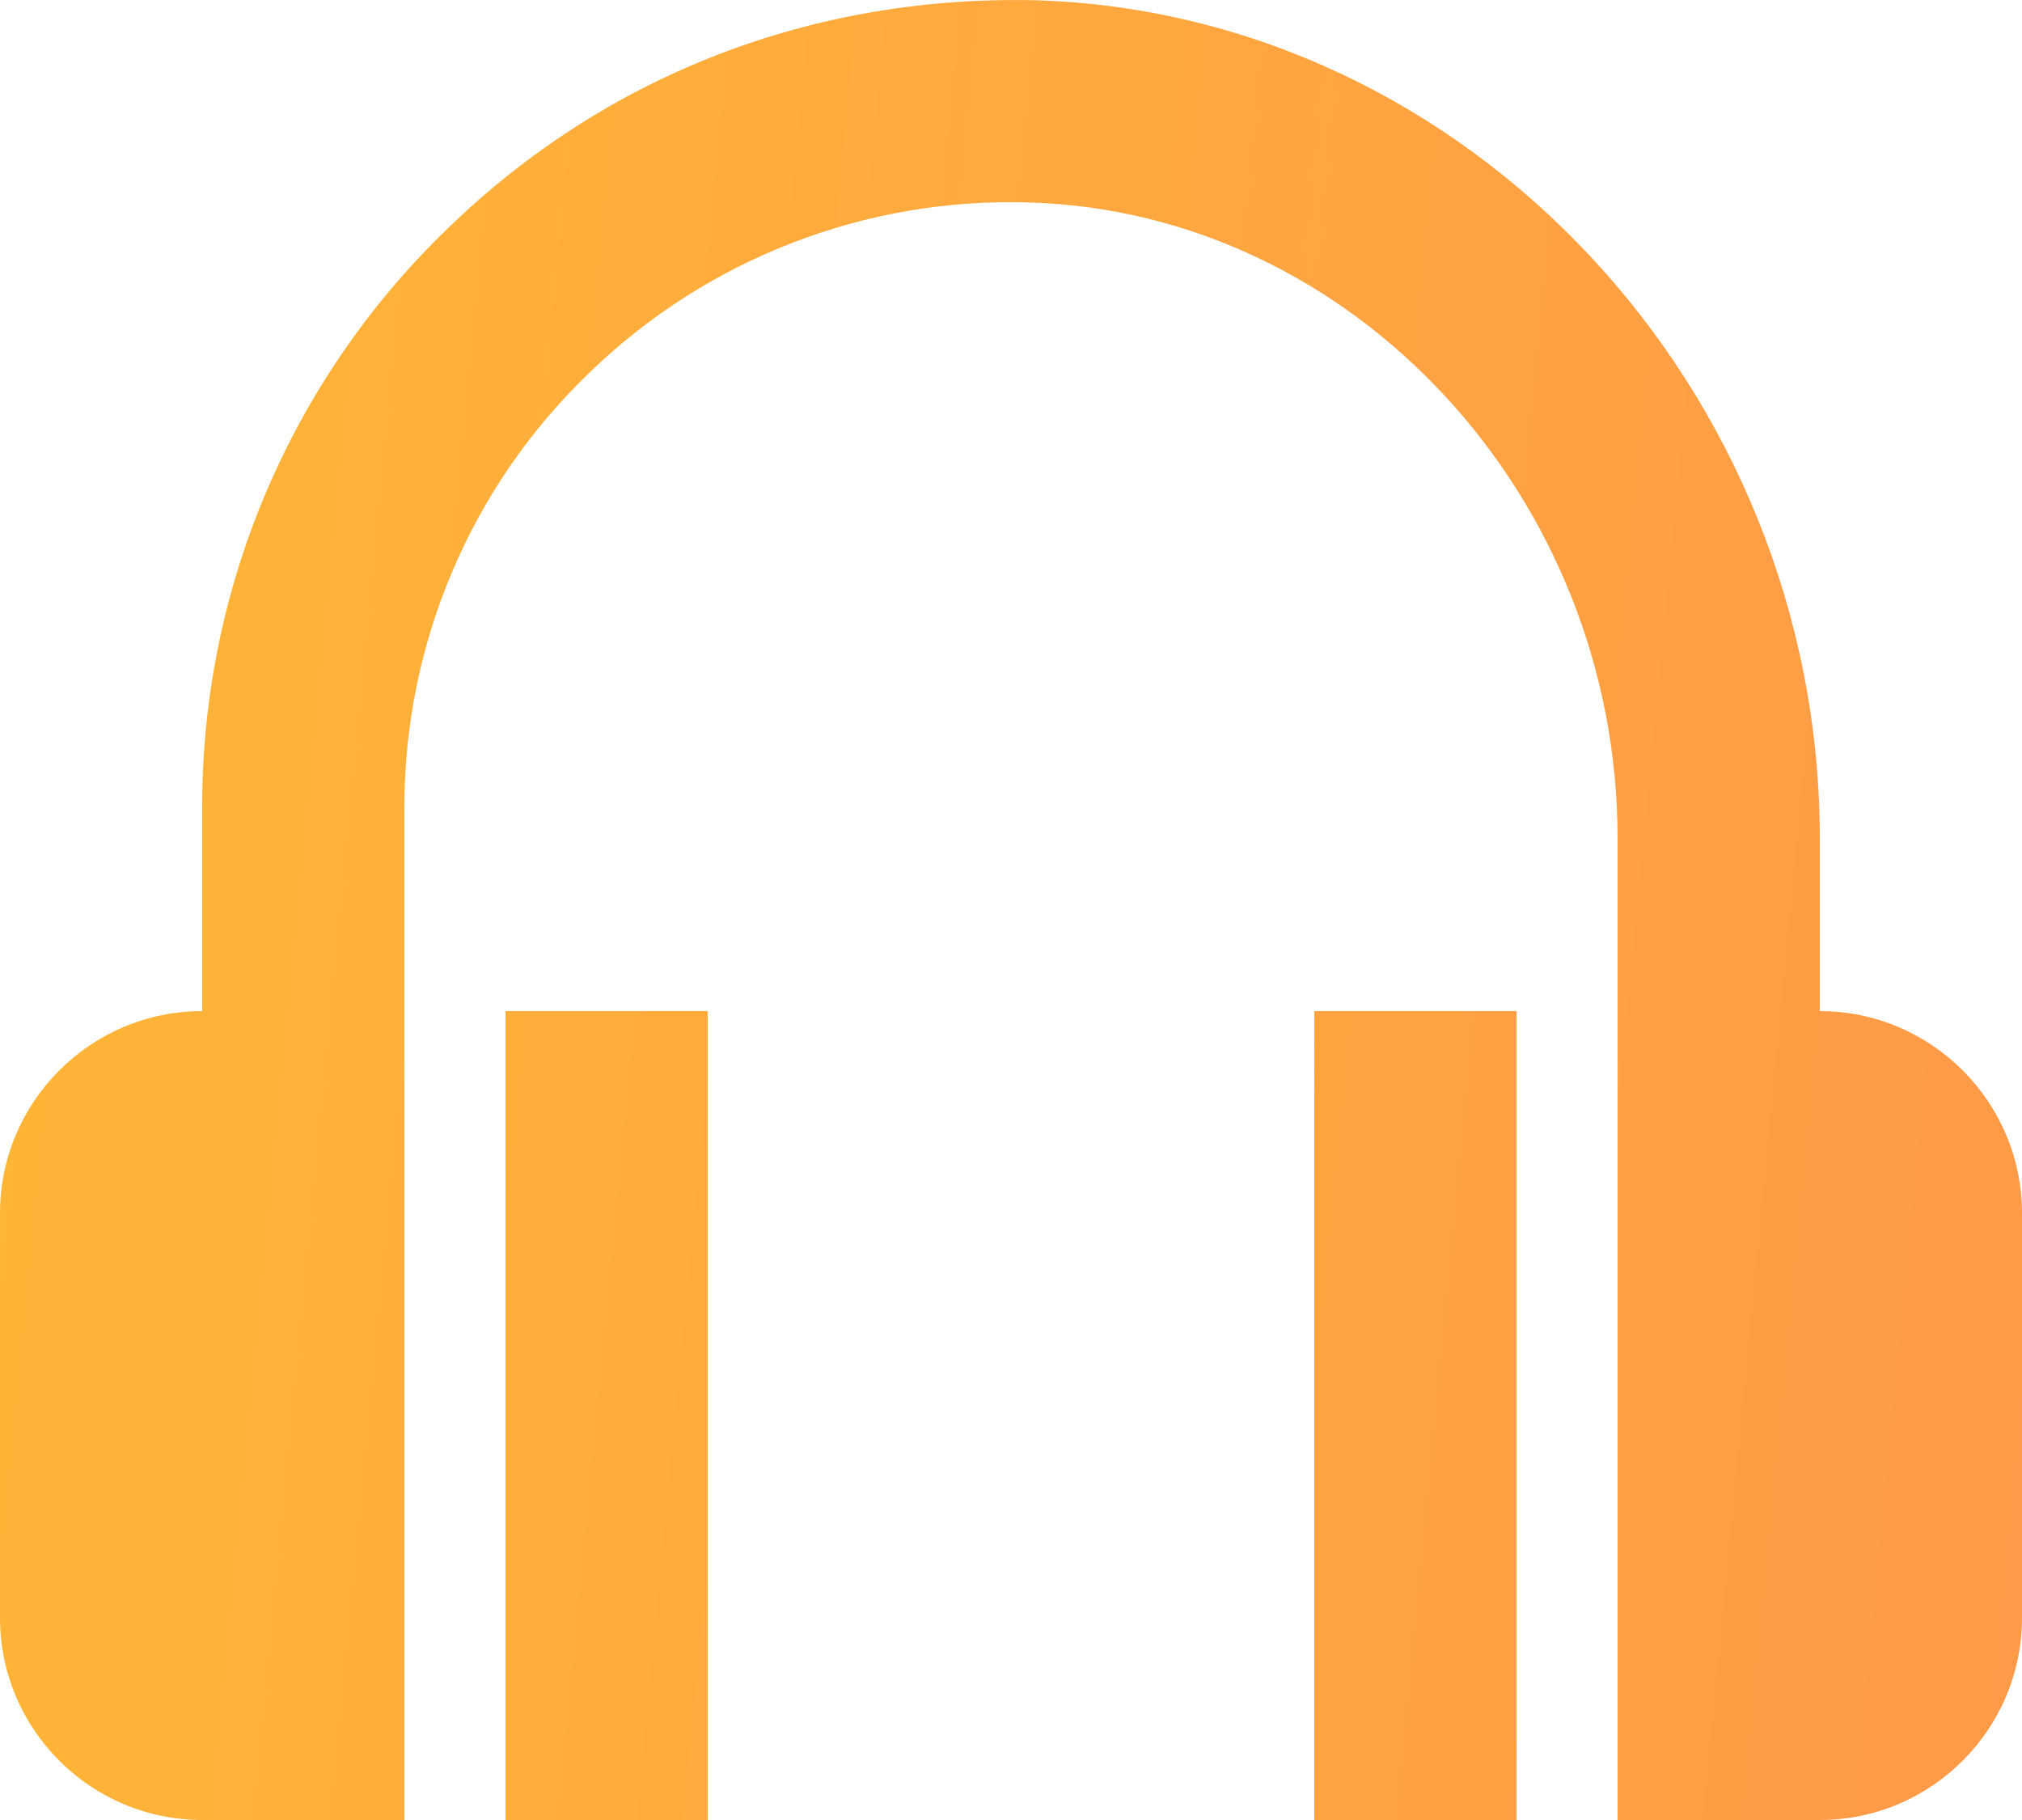<svg width="30" height="27" viewBox="0 0 30 27" fill="none" xmlns="http://www.w3.org/2000/svg">
<path d="M27 15V12.44C27 5.776 21.782 0.198 15.367 0.004C12.062 -0.072 8.991 1.108 6.644 3.388C5.486 4.503 4.567 5.841 3.94 7.321C3.314 8.801 2.994 10.393 3 12V15C1.345 15 0 16.346 0 18V24C0 25.654 1.345 27 3 27H6V12C5.996 10.795 6.235 9.601 6.705 8.491C7.174 7.381 7.864 6.377 8.732 5.541C9.596 4.7 10.621 4.042 11.745 3.606C12.87 3.17 14.071 2.965 15.276 3.004C20.088 3.148 24 7.381 24 12.44V27H27C28.654 27 30 25.654 30 24V18C30 16.346 28.654 15 27 15Z" fill="url(#paint0_linear_13_1024)"/>
<path d="M7.5 15H10.5V27H7.5V15ZM19.5 15H22.5V27H19.5V15Z" fill="url(#paint1_linear_13_1024)"/>
<defs>
<linearGradient id="paint0_linear_13_1024" x1="-2.443" y1="3.496" x2="35.629" y2="7.146" gradientUnits="userSpaceOnUse">
<stop stop-color="#FFB834"/>
<stop offset="1" stop-color="#FF964A"/>
</linearGradient>
<linearGradient id="paint1_linear_13_1024" x1="-2.443" y1="3.496" x2="35.629" y2="7.146" gradientUnits="userSpaceOnUse">
<stop stop-color="#FFB834"/>
<stop offset="1" stop-color="#FF964A"/>
</linearGradient>
</defs>
</svg>
